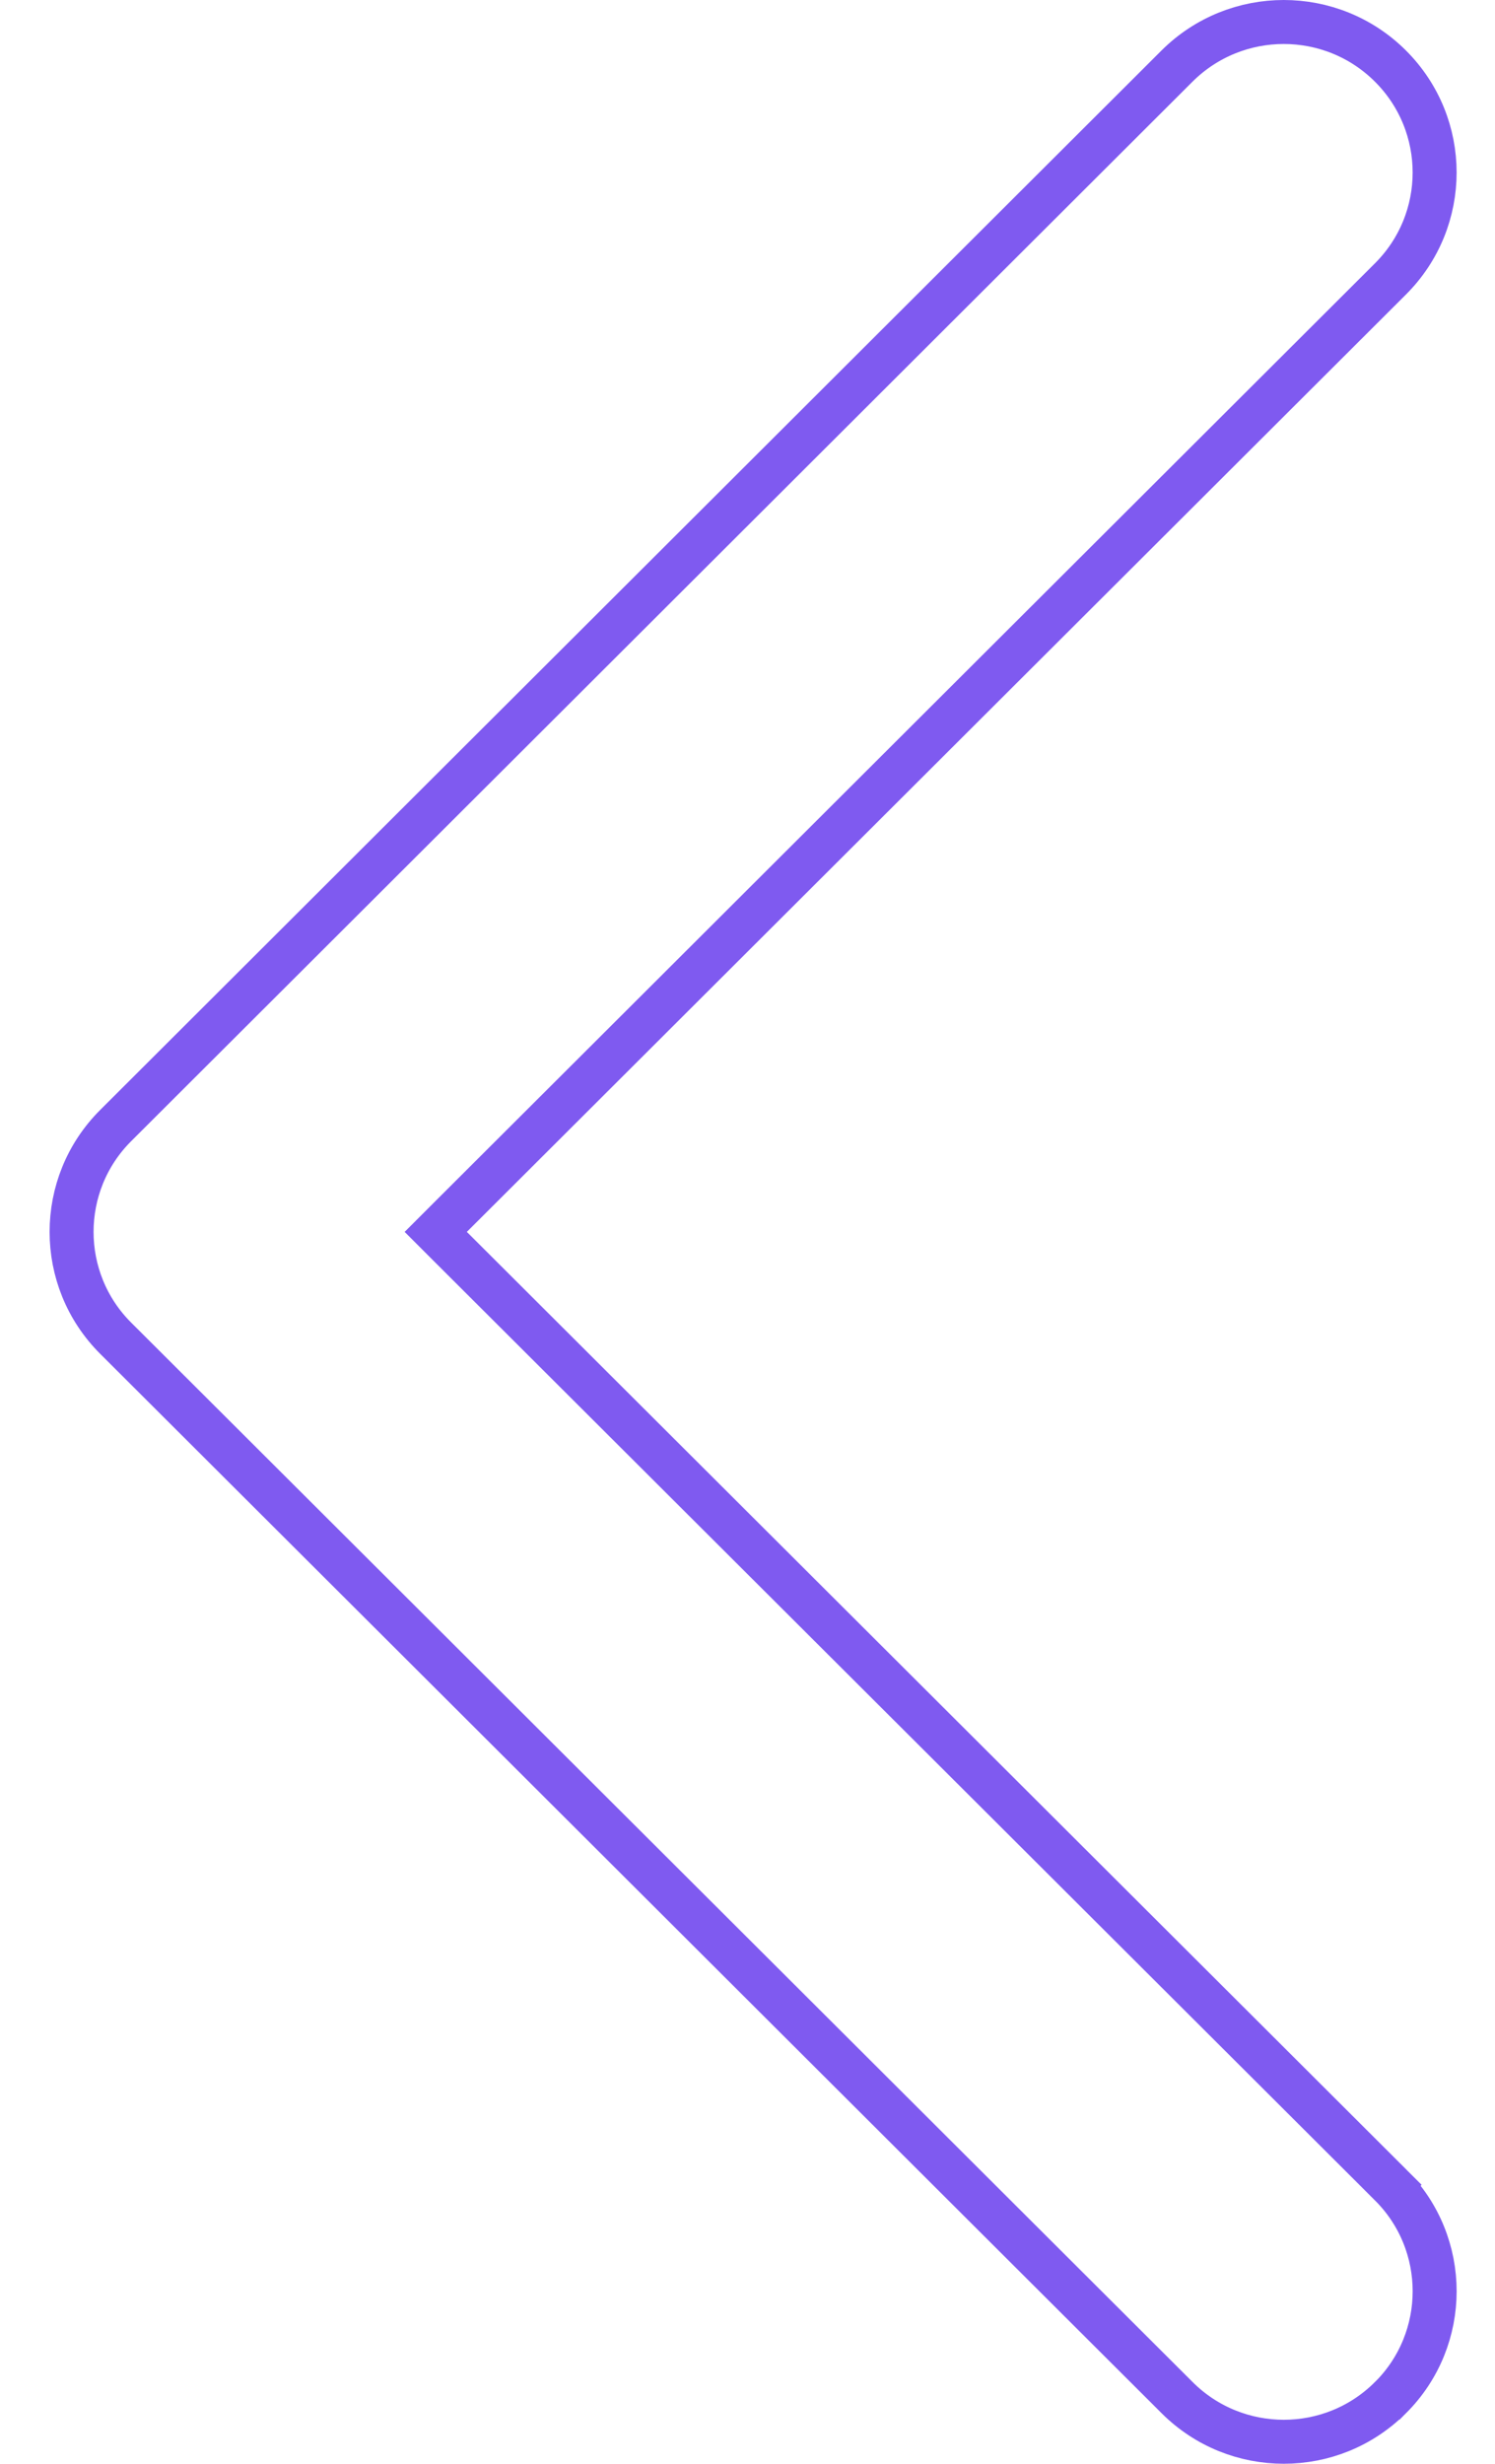 <svg width="17" height="28" viewBox="0 0 17 28" fill="none" xmlns="http://www.w3.org/2000/svg">
<path d="M13.385 27.248L13.385 27.248C14.055 27.917 15.142 27.917 15.811 27.248L15.812 27.248C16.481 26.581 16.481 25.497 15.812 24.83L15.988 24.653L15.812 24.83L5.132 14.177L4.955 14L5.132 13.823L15.811 3.17C16.481 2.502 16.481 1.419 15.811 0.751L15.811 0.751C15.141 0.083 14.055 0.083 13.384 0.751L13.384 0.751L1.316 12.791C0.981 13.125 0.814 13.562 0.814 14C0.814 14.438 0.981 14.875 1.316 15.209C1.316 15.209 1.316 15.209 1.316 15.209L13.385 27.248Z" stroke="#7F5AF0" stroke-width="0.5"/>
</svg>

